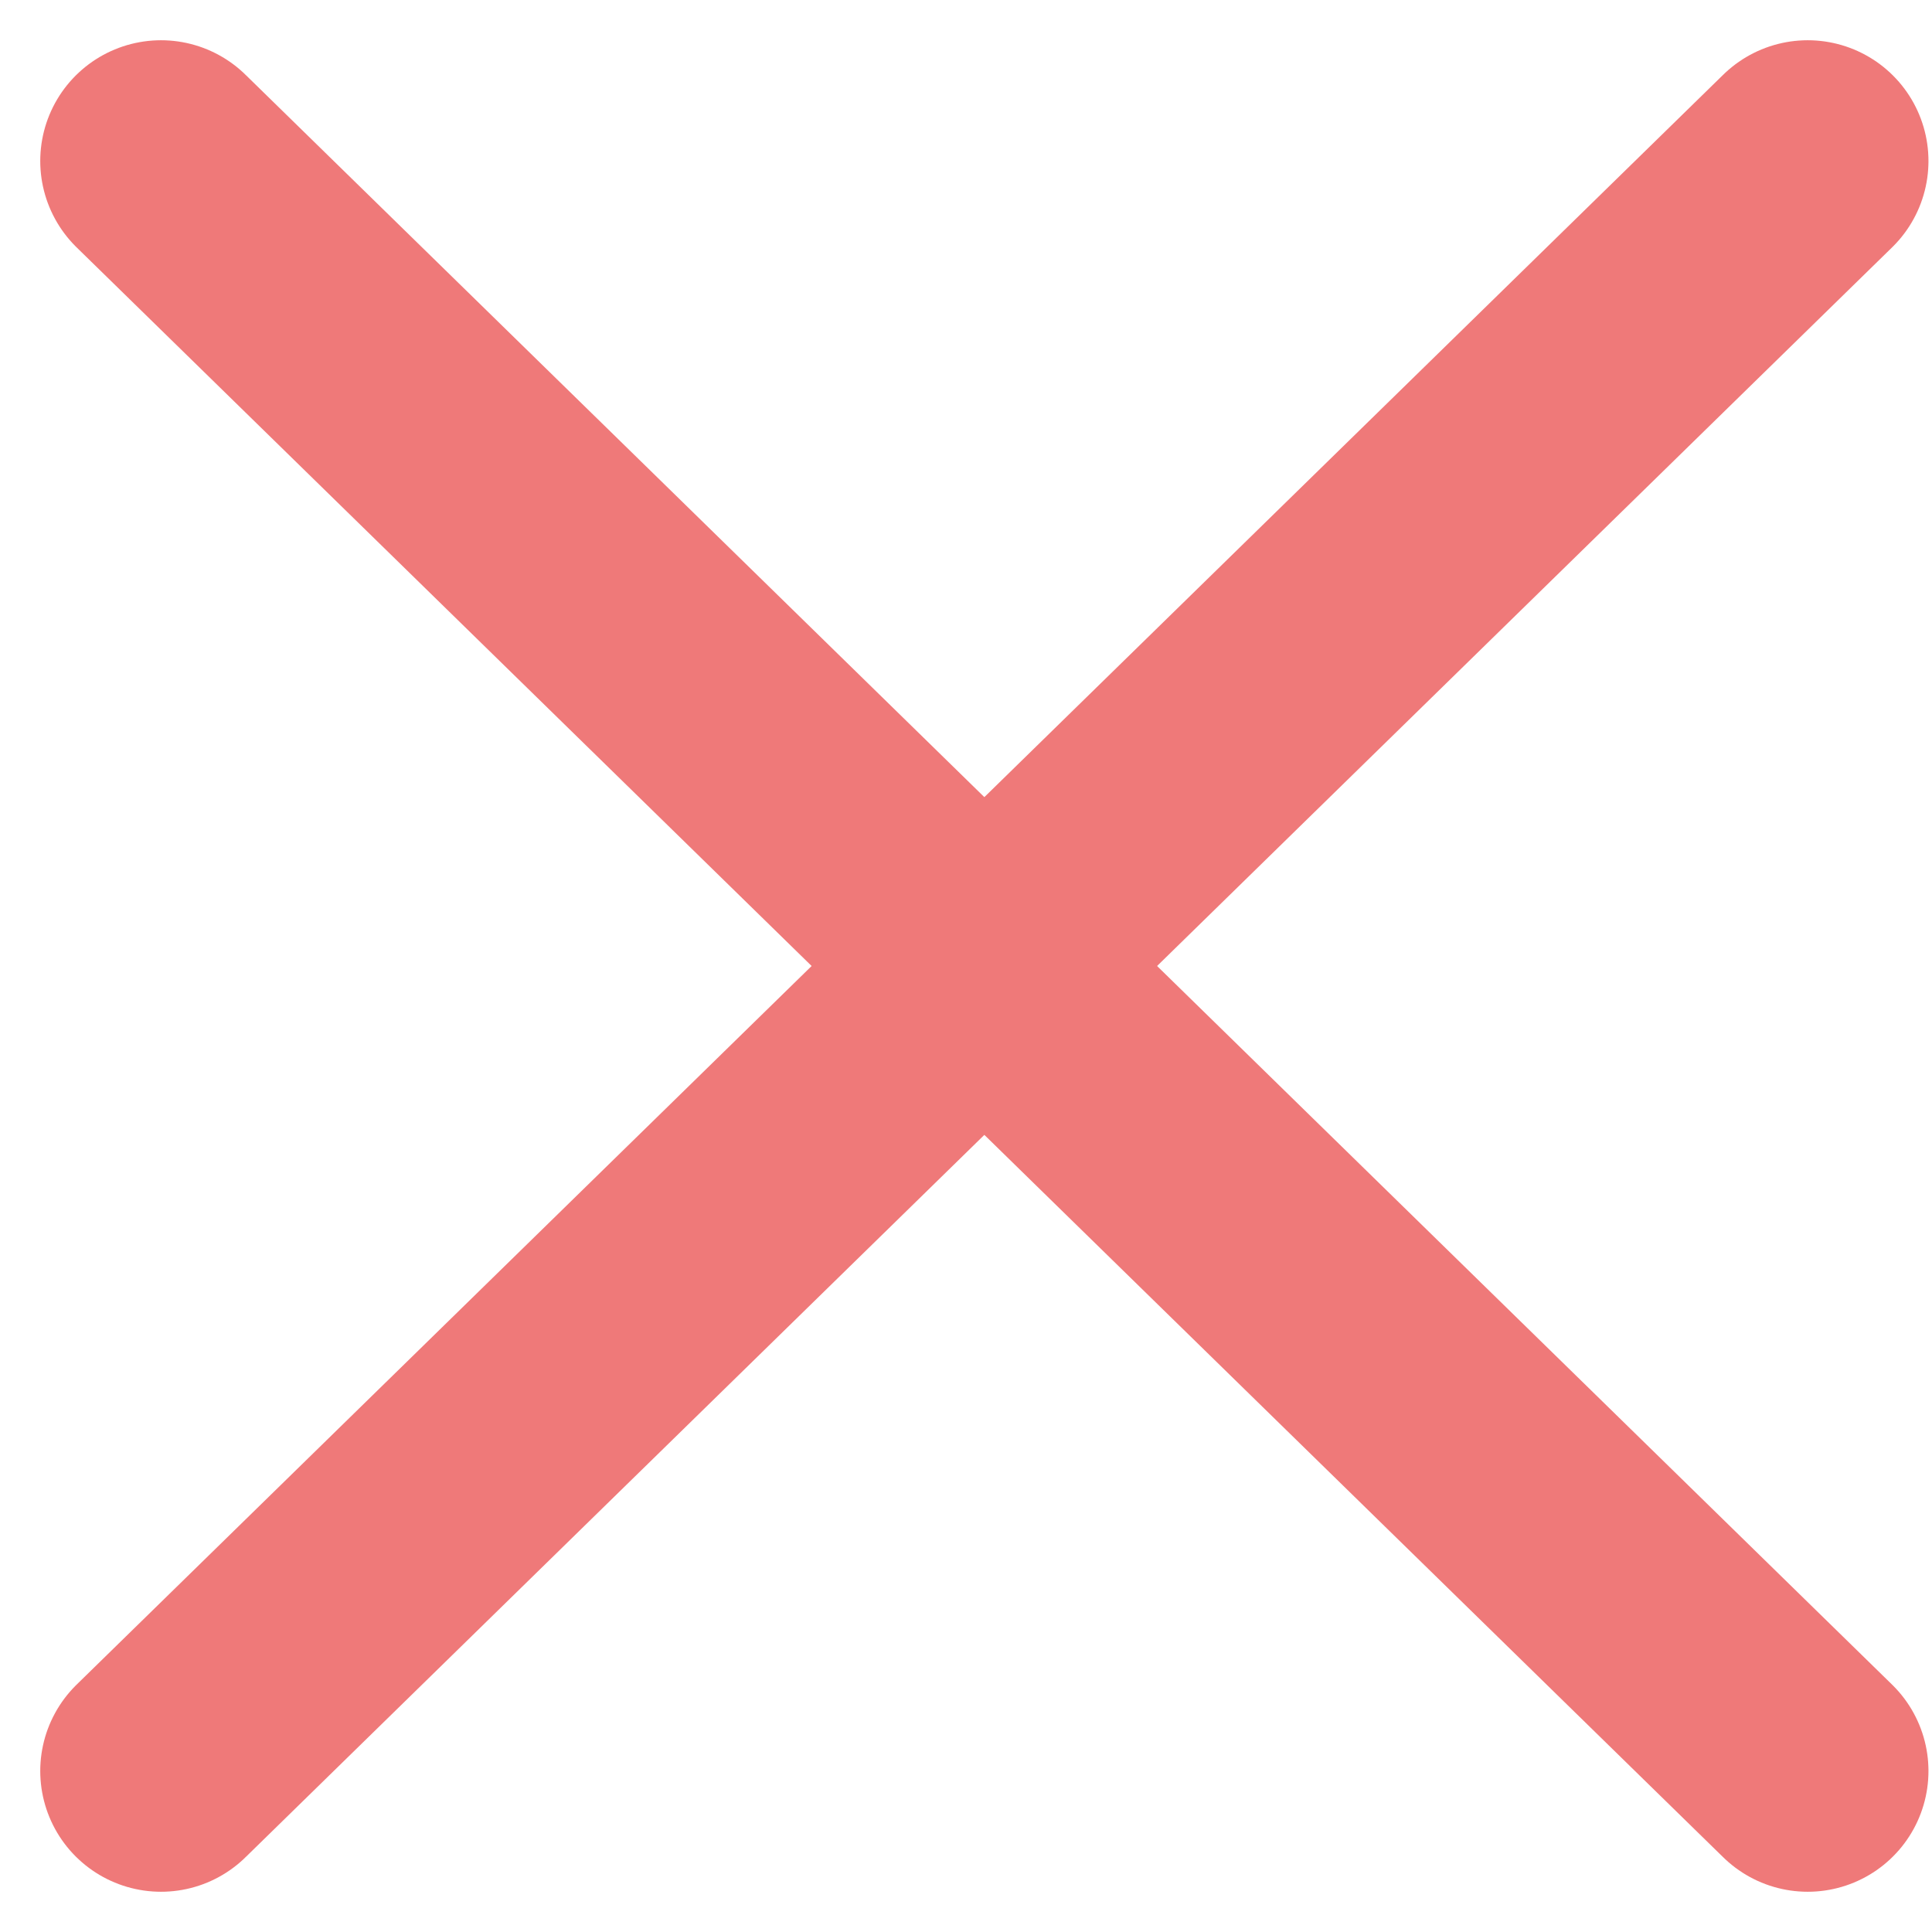 <svg width="12" height="12" viewBox="0 0 12 12" fill="none" xmlns="http://www.w3.org/2000/svg">
<g opacity="0.8">
<path d="M1 11L11.228 1L1 11Z" fill="#EB5757"/>
<path d="M1 11L11.228 1" stroke="#EB5757" stroke-width="1.5" stroke-linecap="round" stroke-linejoin="round"/>
<path d="M11.228 11L1 1L11.228 11Z" fill="#EB5757"/>
<path d="M11.228 11L1 1" stroke="#EB5757" stroke-width="1.5" stroke-linecap="round" stroke-linejoin="round"/>
</g>
</svg>
